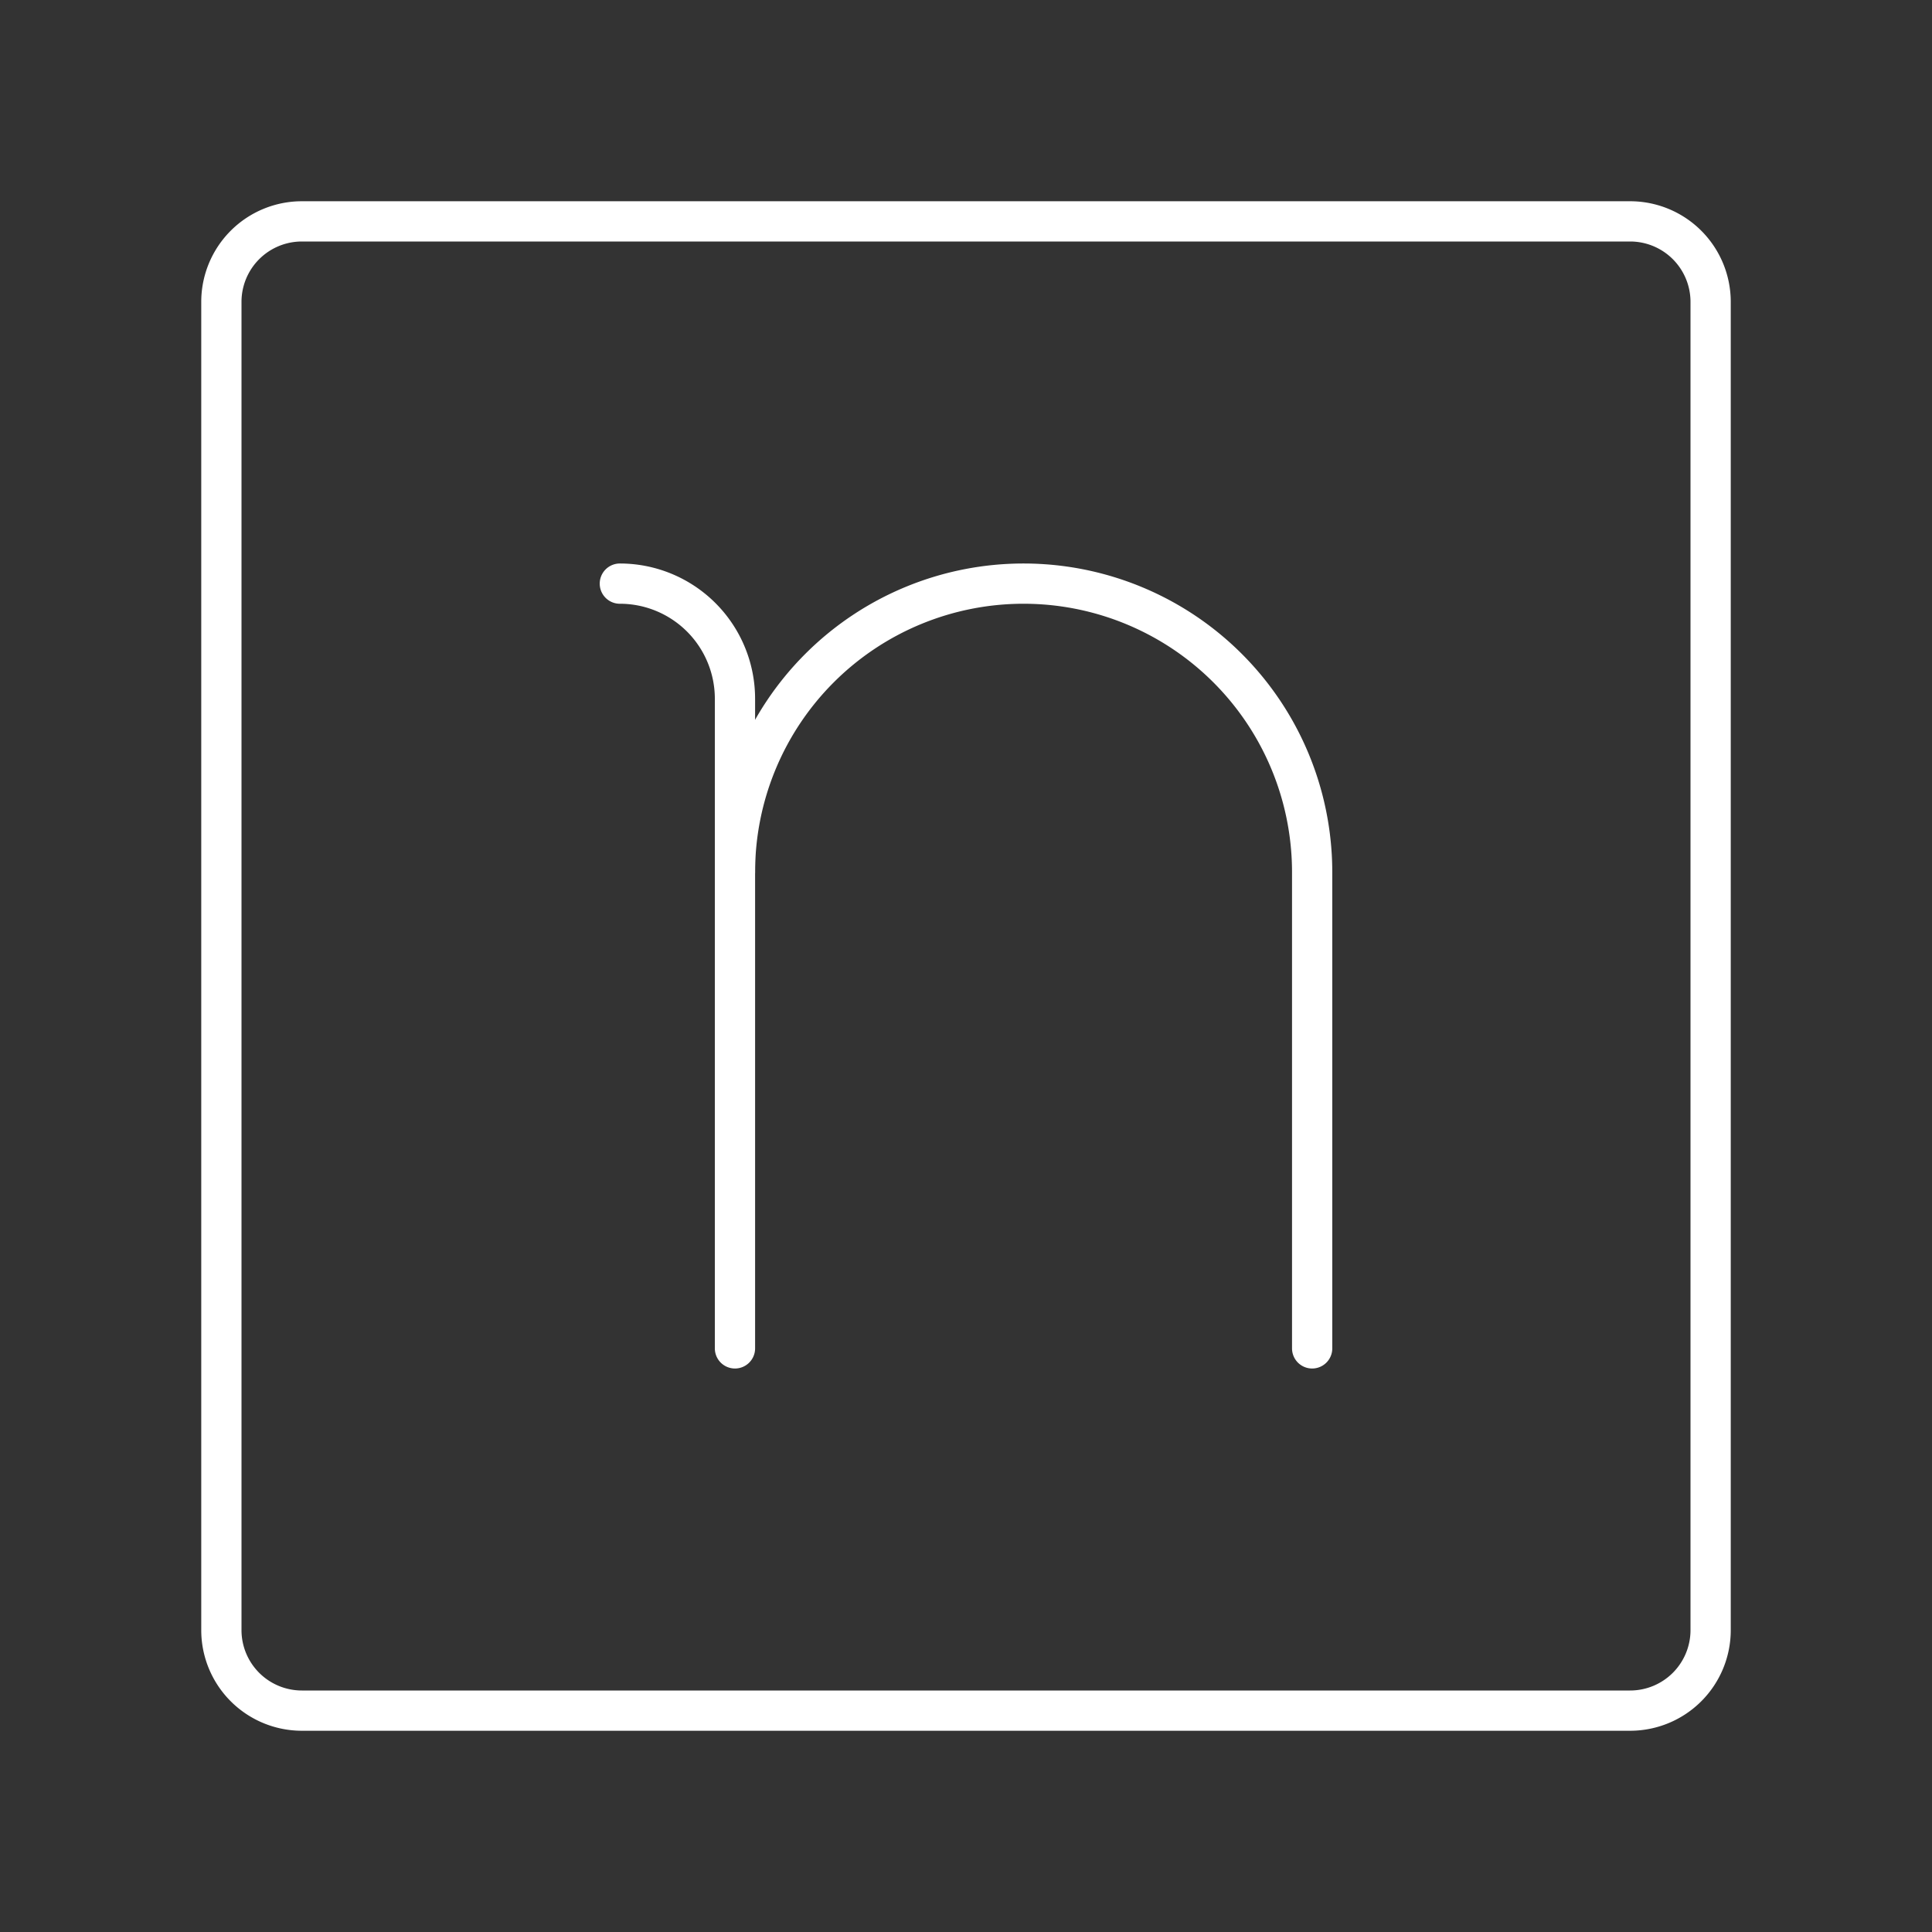 <svg xmlns="http://www.w3.org/2000/svg" viewBox="0 0 48 48"><rect x="0" y="0" width="48" height="48" fill="#333333" stroke="none"/><defs><style>.a{fill:none;stroke:#fff;stroke-linecap:round;stroke-linejoin:round;}</style></defs><path class="a" d="M40.5,5.5H7.5a2,2,0,0,0-2,2v33a2,2,0,0,0,2,2h33a2,2,0,0,0,2-2V7.5A2,2,0,0,0,40.5,5.5Z"/><path class="a" d="M18.26,21.67a7.17,7.17,0,0,1,7.17-7.17h0a7.17,7.17,0,0,1,7.17,7.17V33.5"/><path class="a" d="M15.4,14.5a2.86,2.86,0,0,1,2.86,2.87V33.5"/></svg>
